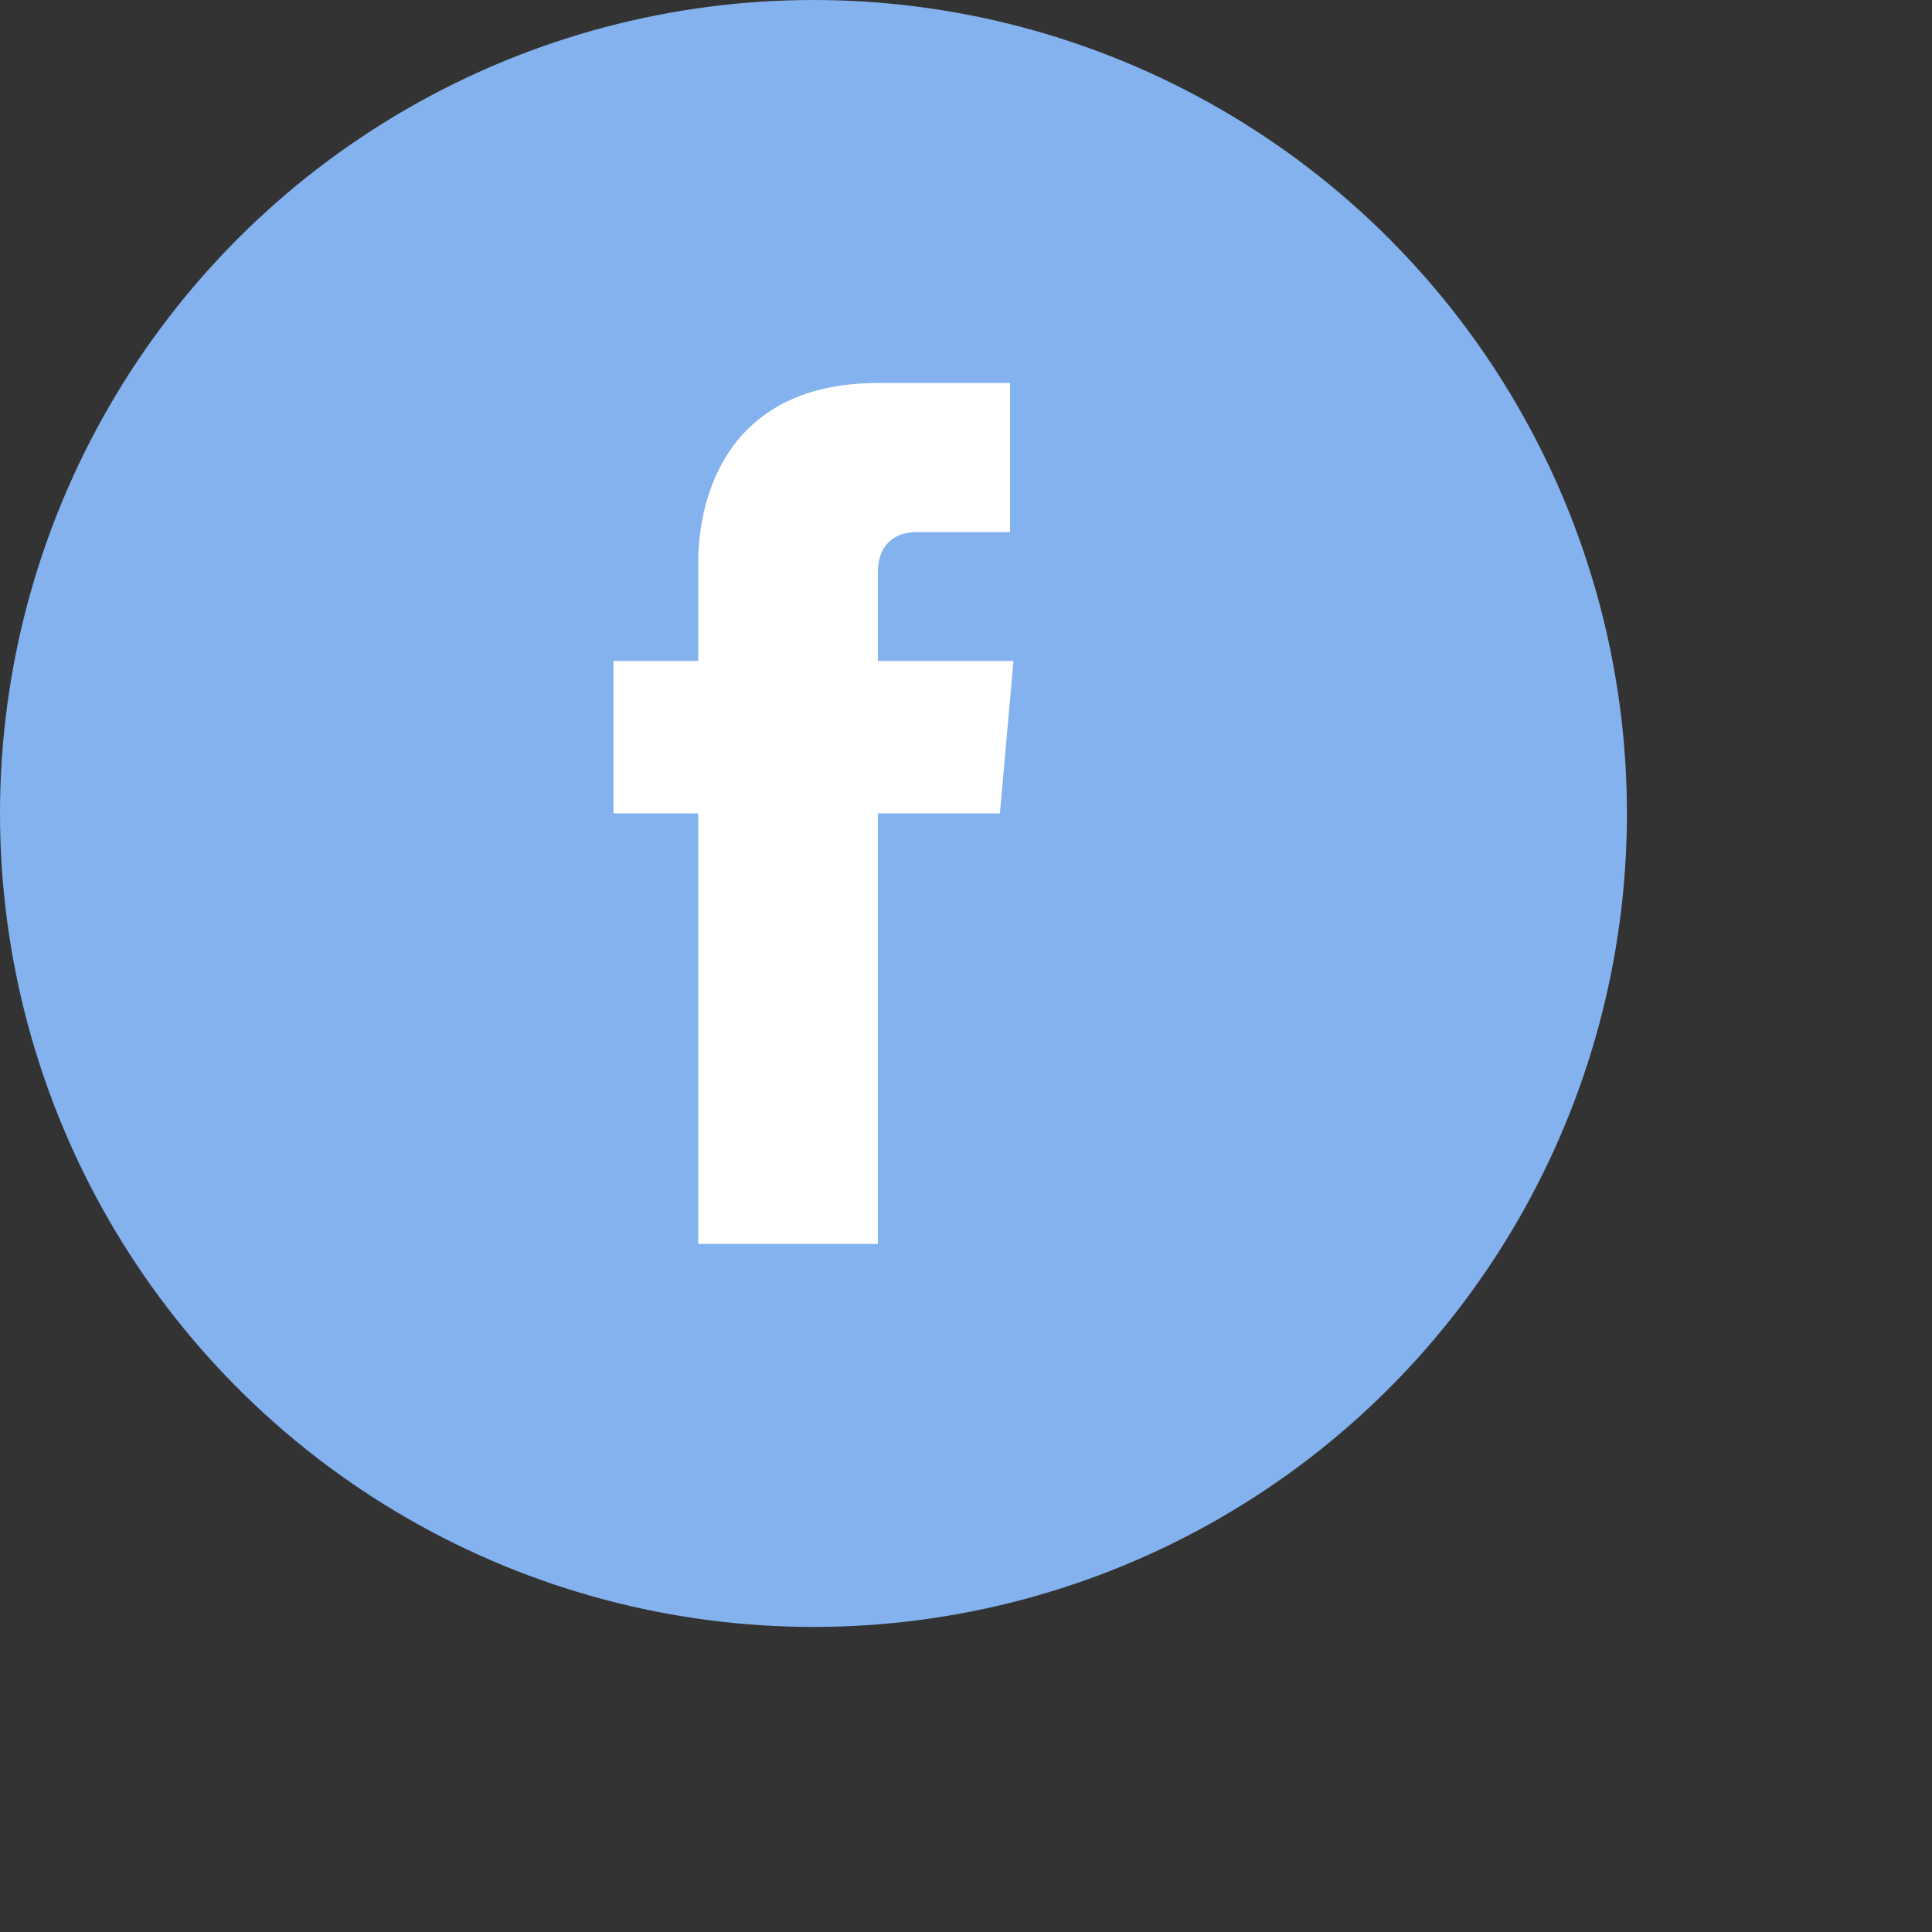 <svg width="57" height="57" xmlns="http://www.w3.org/2000/svg" xmlns:xlink="http://www.w3.org/1999/xlink" enable-background="new 0 0 57 57" id="Layer_1" version="1.1" viewBox="0 0 57 57" xml:space="preserve">
    <rect x="0" y="0" width="57" height="57" fill="#333333" stroke="none"/>
    <circle cx="24" cy="24" fill="#83B2EE" r="24" />
    <path d="M29.9,19.5h-4v-2.6c0-1,0.7-1.2,1.1-1.2c0.5,0,2.8,0,2.8,0v-4.4l-3.9,0c-4.4,0-5.3,3.3-5.3,5.3v2.9h-2.5V24  h2.5c0,5.8,0,12.7,0,12.7h5.3c0,0,0-7,0-12.7h3.6L29.9,19.5z" fill="#FFFFFF" />
</svg>